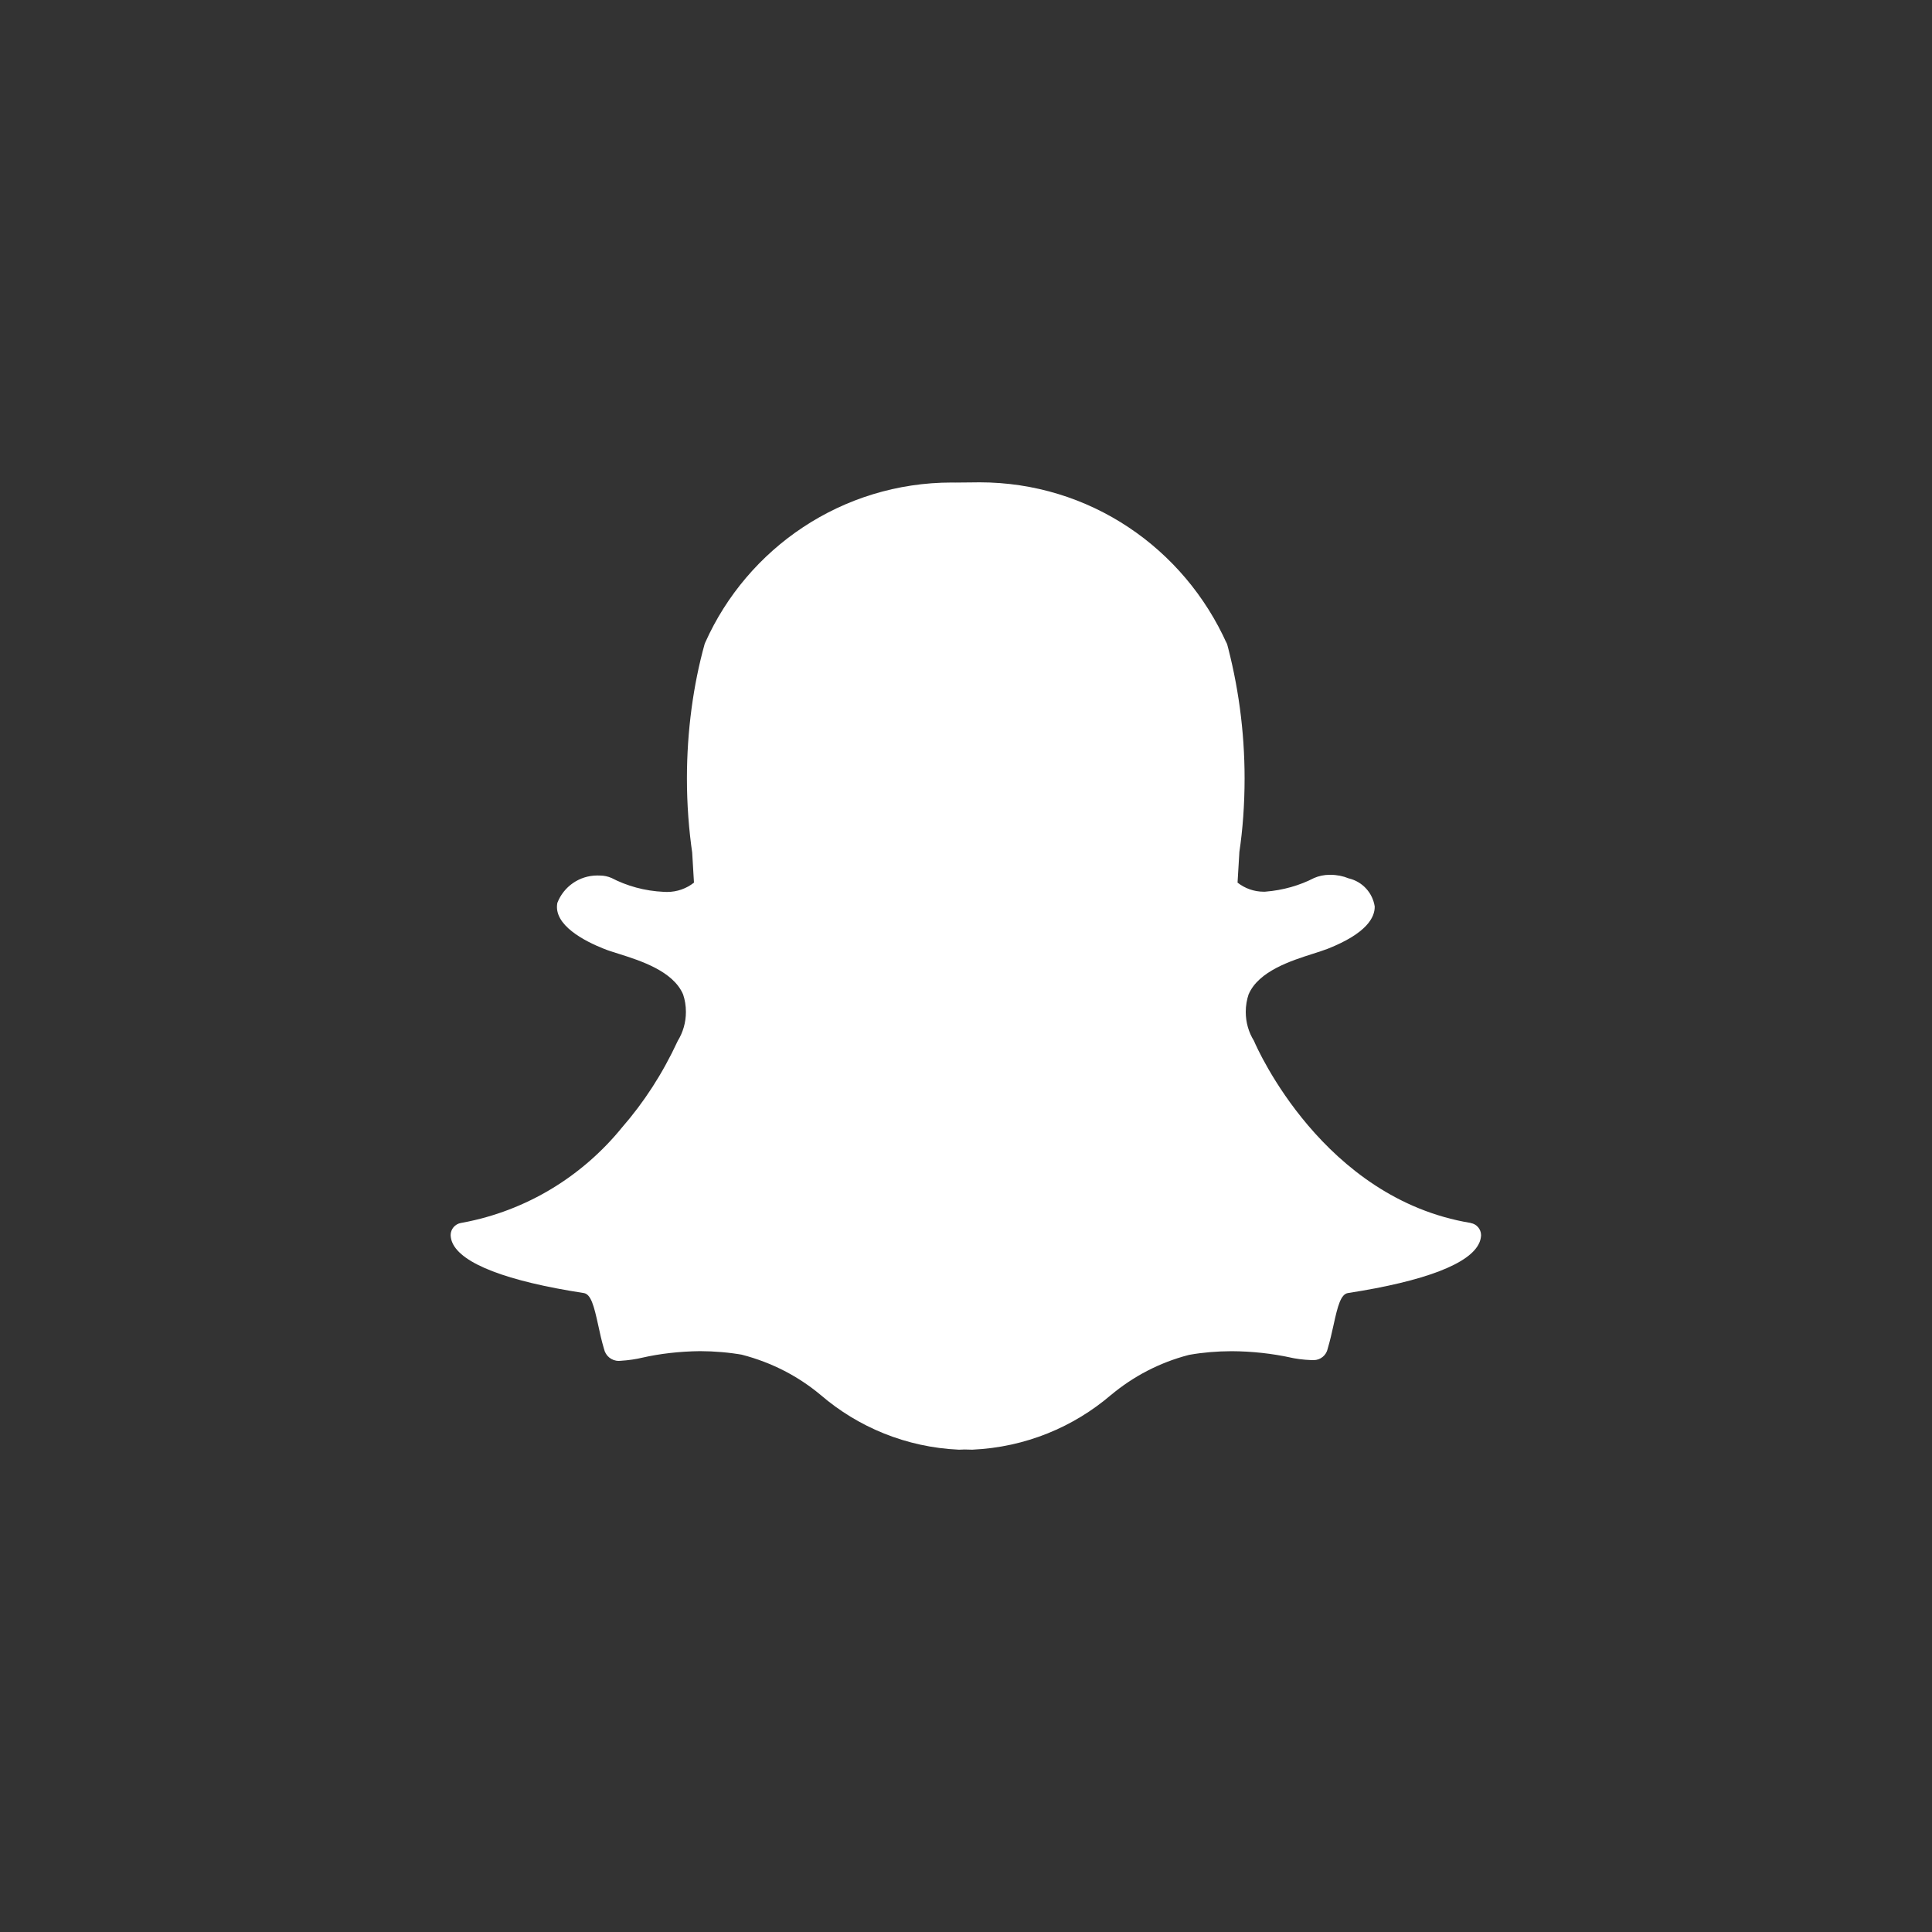 <!-- Generated by IcoMoon.io -->
<svg version="1.1" xmlns="http://www.w3.org/2000/svg" width="40" height="40" viewBox="0 0 40 40">
<rect x="0" y="0" width="40" height="40" fill="#333333" stroke="none"/>
<title>ul-snapchat-ghost</title>
<path fill="#fff" d="M30.45 25.32c-3.058-0.504-4.428-3.628-4.484-3.761l-0.006-0.013c-0.106-0.17-0.168-0.375-0.168-0.596 0-0.13 0.022-0.254 0.061-0.37l-0.002 0.008c0.206-0.484 0.885-0.699 1.334-0.842 0.112-0.036 0.218-0.070 0.302-0.102 0.814-0.322 0.979-0.654 0.975-0.877-0.045-0.286-0.256-0.512-0.53-0.579l-0.005-0.001-0.006-0.002c-0.111-0.046-0.241-0.073-0.376-0.073-0.002 0-0.002 0-0.004 0v0c-0.004 0-0.009 0-0.014 0-0.116 0-0.226 0.025-0.325 0.068l0.005-0.002c-0.296 0.153-0.642 0.254-1.010 0.283l-0.010 0.001c-0.006 0-0.014 0-0.021 0-0.206 0-0.396-0.071-0.546-0.19l0.002 0.002c0.010-0.182 0.022-0.368 0.034-0.566l0.004-0.070c0.069-0.458 0.108-0.986 0.108-1.522 0-0.989-0.134-1.947-0.382-2.857l0.018 0.076c-0.888-1.989-2.849-3.349-5.126-3.349-0.025 0-0.050 0-0.075 0.001h0.004q-0.214 0.002-0.43 0.004c-0.021 0-0.045-0.001-0.069-0.001-2.275 0-4.234 1.36-5.106 3.311l-0.014 0.035c-0.232 0.834-0.366 1.791-0.366 2.78 0 0.536 0.039 1.063 0.115 1.578l-0.007-0.058q0.021 0.318 0.038 0.638c-0.152 0.12-0.346 0.193-0.558 0.193-0.022 0-0.046-0.001-0.067-0.002h0.003c-0.398-0.018-0.767-0.121-1.096-0.293l0.014 0.007c-0.073-0.033-0.158-0.052-0.248-0.052-0.005 0-0.010 0-0.014 0h0.001c-0.010-0.001-0.022-0.001-0.035-0.001-0.376 0-0.698 0.233-0.827 0.563l-0.002 0.006c-0.087 0.459 0.569 0.792 0.967 0.95 0.084 0.034 0.19 0.067 0.302 0.102 0.45 0.142 1.13 0.358 1.335 0.842 0.037 0.108 0.058 0.232 0.058 0.362 0 0.221-0.062 0.426-0.17 0.601l0.003-0.005-0.006 0.012c-0.315 0.678-0.696 1.262-1.148 1.782l0.008-0.010c-0.823 1.018-1.984 1.736-3.31 1.983l-0.034 0.006c-0.122 0.021-0.214 0.126-0.214 0.252 0 0.005 0 0.010 0.001 0.015v-0.001c0.003 0.050 0.015 0.098 0.034 0.141l-0.001-0.002c0.187 0.438 1.129 0.801 2.722 1.046 0.149 0.023 0.212 0.266 0.299 0.664 0.034 0.159 0.070 0.325 0.121 0.495 0.031 0.142 0.156 0.246 0.305 0.246 0.013 0 0.025-0.001 0.037-0.002h-0.002c0.166-0.010 0.321-0.033 0.471-0.069l-0.018 0.004c0.358-0.082 0.77-0.13 1.192-0.135h0.003c0.305 0.001 0.603 0.027 0.893 0.078l-0.031-0.005c0.631 0.163 1.181 0.453 1.644 0.842l-0.006-0.005c0.771 0.662 1.766 1.081 2.858 1.13h0.010c0.036 0 0.072-0.002 0.106-0.004 0.044 0.002 0.102 0.004 0.162 0.004 1.103-0.050 2.099-0.47 2.877-1.137l-0.006 0.006c0.456-0.383 1.005-0.673 1.607-0.829l0.029-0.006c0.258-0.046 0.557-0.072 0.861-0.073h0.001c0.424 0.002 0.837 0.048 1.234 0.134l-0.039-0.007c0.134 0.030 0.29 0.051 0.449 0.057h0.030c0.007 0.001 0.015 0.001 0.024 0.001 0.143 0 0.262-0.101 0.291-0.234v-0.002c0.050-0.168 0.086-0.329 0.122-0.492 0.086-0.396 0.15-0.638 0.298-0.661 1.594-0.246 2.535-0.608 2.721-1.044 0.018-0.041 0.030-0.089 0.034-0.138v-0.001c0-0.004 0.001-0.009 0.001-0.014 0-0.126-0.092-0.232-0.213-0.252h-0.002z"></path>
</svg>
